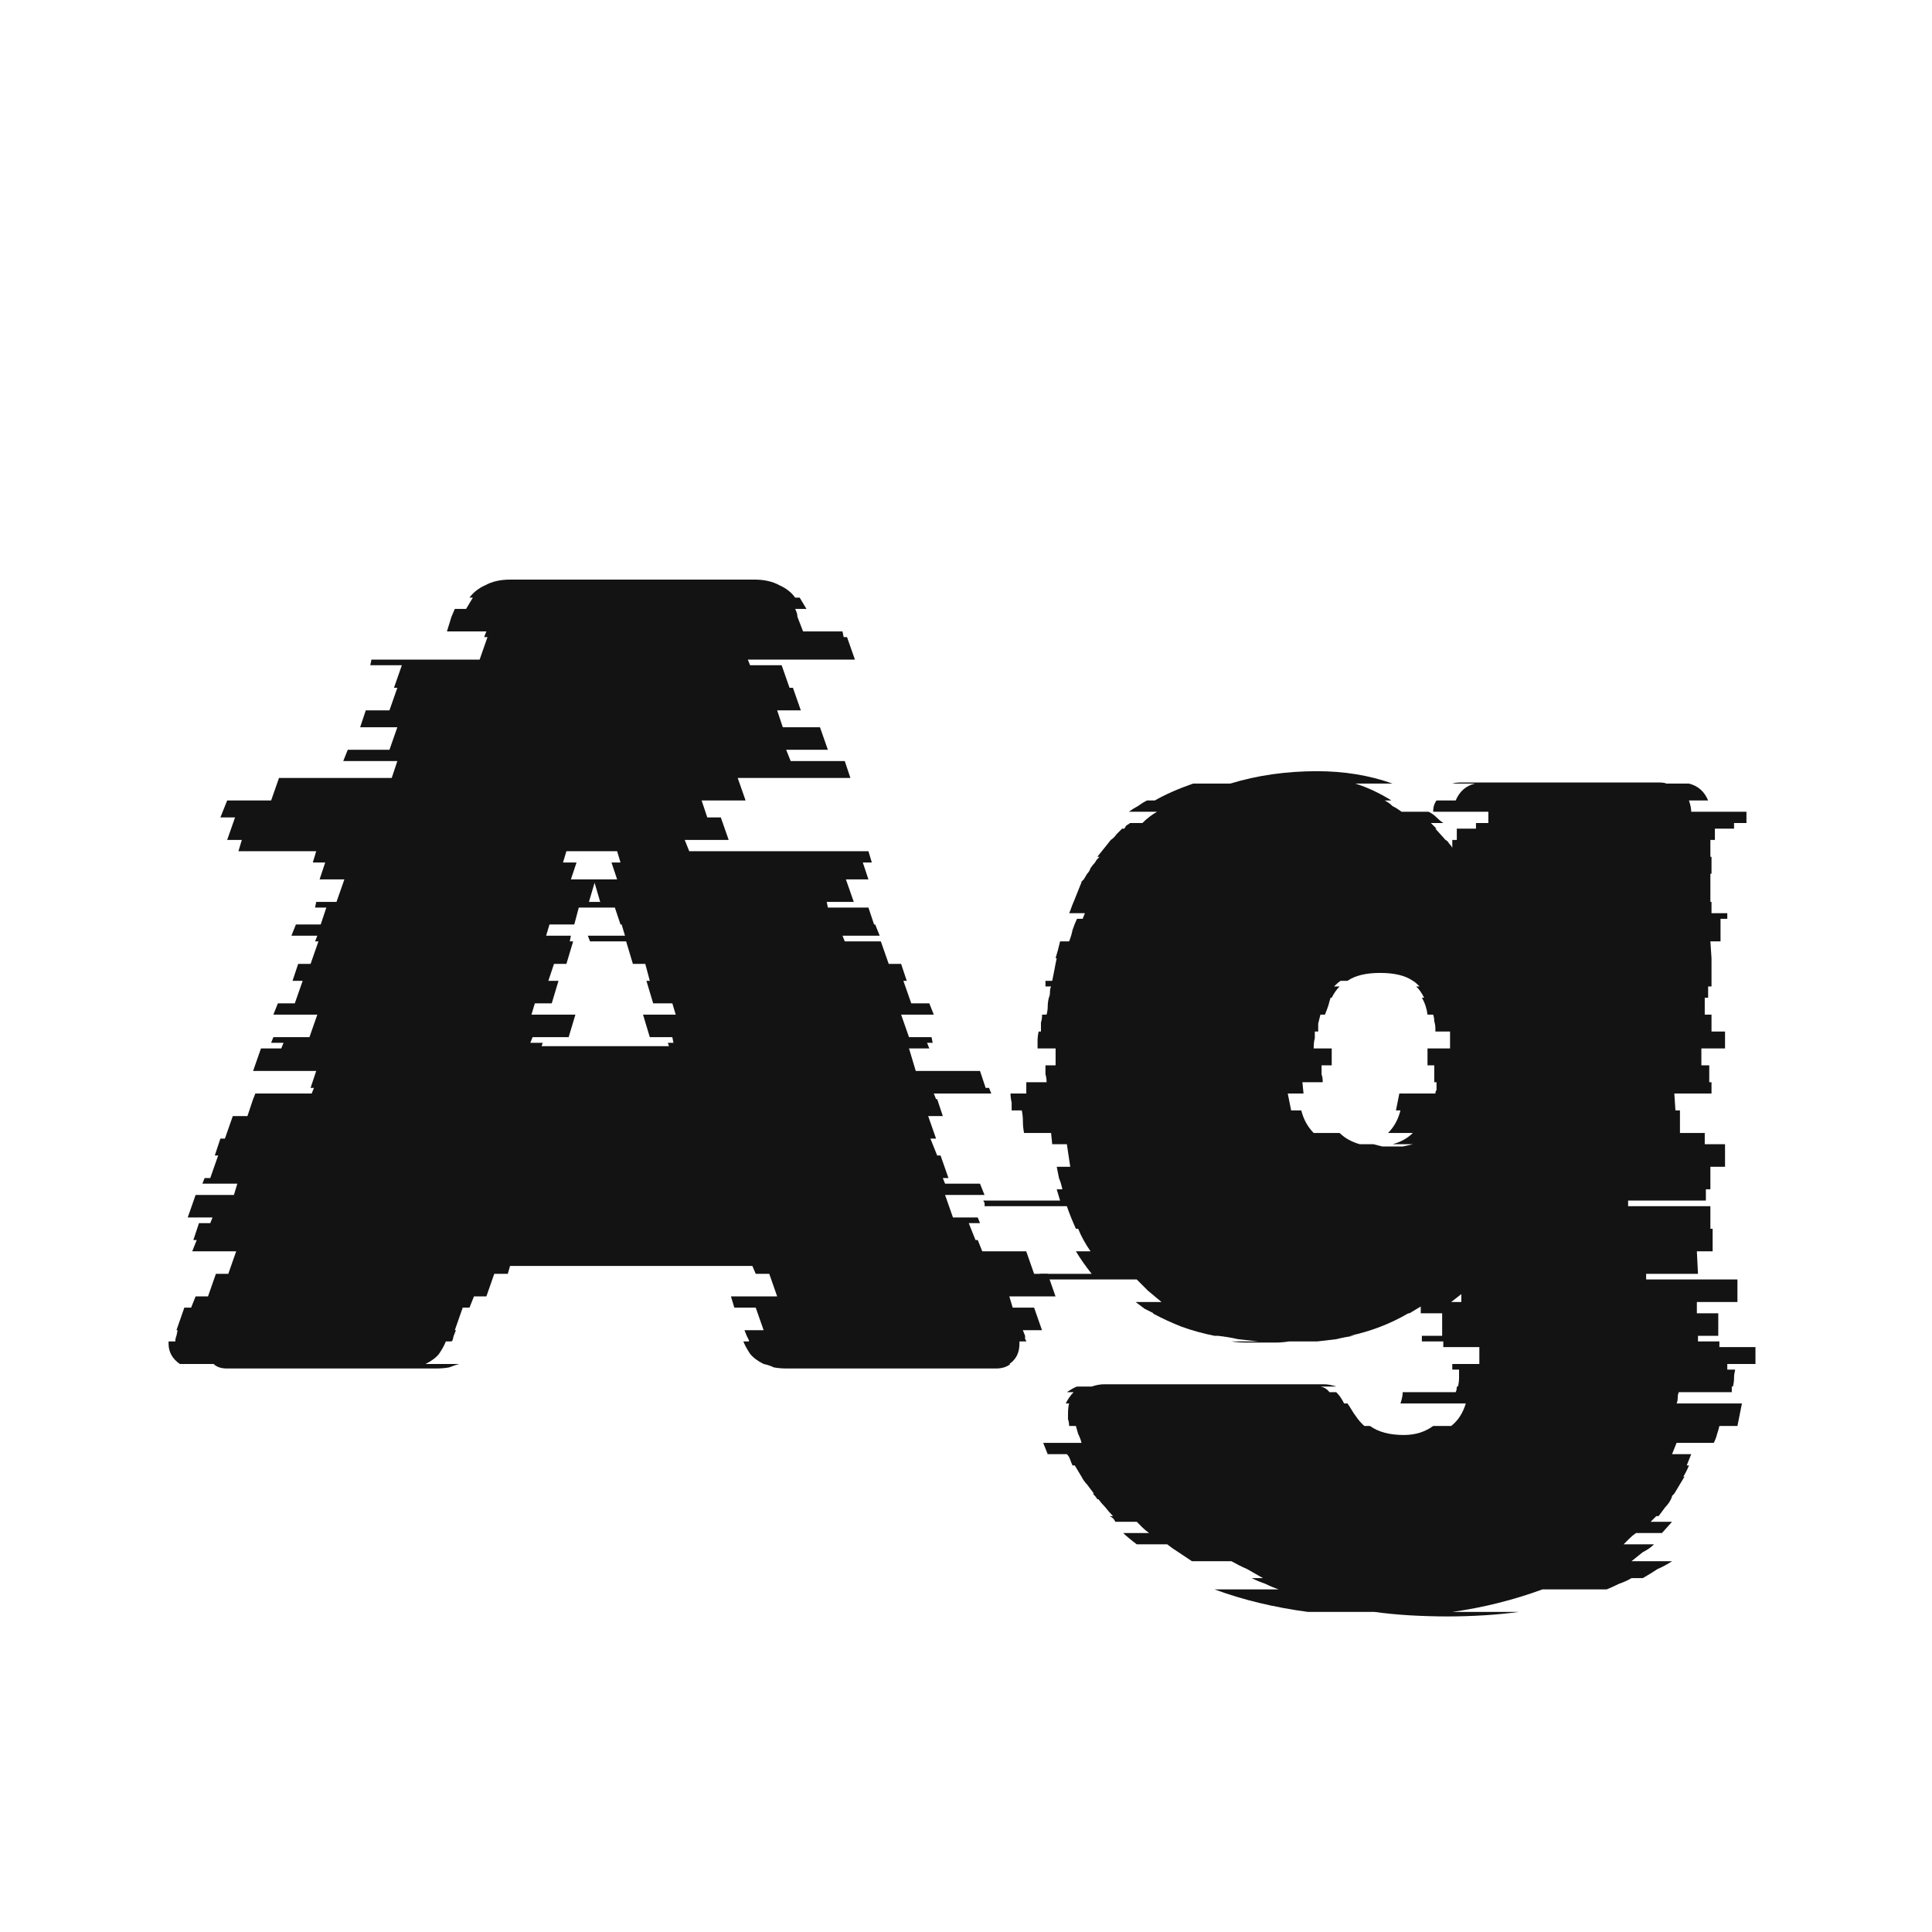 <svg width="24" height="24" viewBox="0 0 24 24" fill="none" xmlns="http://www.w3.org/2000/svg">
<path d="M12.846 16.244L12.944 16.524H12.706L12.734 16.594C12.734 16.604 12.734 16.617 12.734 16.636C12.744 16.645 12.748 16.655 12.748 16.664H12.664V16.692C12.664 16.804 12.622 16.888 12.538 16.944H12.552C12.506 16.982 12.445 17 12.37 17H9.78C9.715 17 9.659 16.995 9.612 16.986C9.575 16.968 9.533 16.953 9.486 16.944C9.412 16.907 9.356 16.865 9.318 16.818C9.281 16.762 9.253 16.711 9.234 16.664H9.304V16.65L9.276 16.594L9.248 16.524H9.486L9.388 16.244H9.122L9.08 16.104H9.654L9.556 15.824H9.388L9.346 15.726H6.336L6.308 15.824H6.14L6.042 16.104H5.888L5.832 16.244H5.748L5.65 16.524H5.664L5.636 16.594L5.622 16.65L5.608 16.664H5.538C5.52 16.711 5.492 16.762 5.454 16.818C5.417 16.865 5.361 16.907 5.286 16.944H5.706C5.669 16.953 5.627 16.968 5.58 16.986C5.534 16.995 5.478 17 5.412 17H2.822C2.748 17 2.692 16.982 2.654 16.944H2.234C2.141 16.879 2.094 16.795 2.094 16.692V16.664H2.178C2.178 16.636 2.183 16.613 2.192 16.594L2.206 16.524H2.192L2.29 16.244H2.374L2.43 16.104H2.584L2.682 15.824H2.836L2.934 15.544H2.388L2.444 15.404H2.402L2.472 15.194H2.612L2.64 15.124H2.332L2.43 14.844H2.906L2.948 14.704H2.514L2.542 14.634H2.612L2.71 14.354H2.668L2.738 14.144H2.794L2.892 13.864H3.074L3.144 13.654L3.172 13.584H3.872L3.9 13.514H3.858L3.928 13.304H3.144L3.242 13.024H3.494L3.522 12.954H3.368L3.396 12.884H3.844L3.942 12.604H3.396L3.452 12.464H3.662L3.76 12.184H3.634L3.704 11.974H3.858L3.956 11.694H3.914L3.942 11.624H3.62L3.676 11.484H3.984L4.054 11.274H3.914L3.928 11.204H4.18L4.278 10.924H3.97L4.04 10.714H3.886L3.928 10.574H2.962L3.004 10.434H2.822L2.92 10.154H2.738L2.822 9.944H3.368L3.466 9.664H4.866L4.936 9.454H4.264L4.32 9.314H4.838L4.936 9.034H4.474L4.544 8.824H4.838L4.936 8.544H4.894L4.992 8.264H4.6L4.614 8.194H5.958L6.056 7.914H6.014L6.042 7.844H5.552L5.608 7.662L5.65 7.564H5.79L5.874 7.424H5.832C5.879 7.359 5.944 7.308 6.028 7.27C6.112 7.224 6.215 7.2 6.336 7.2H9.374C9.496 7.2 9.598 7.224 9.682 7.27C9.766 7.308 9.832 7.359 9.878 7.424H9.934L10.018 7.564H9.878C9.897 7.602 9.906 7.634 9.906 7.662L9.976 7.844H10.466L10.48 7.914H10.522L10.62 8.194H9.29L9.318 8.264H9.71L9.808 8.544H9.85L9.948 8.824H9.654L9.724 9.034H10.186L10.284 9.314H9.766L9.822 9.454H10.494L10.564 9.664H9.164L9.262 9.944H8.716L8.786 10.154H8.954L9.052 10.434H8.506L8.562 10.574H10.788L10.83 10.714H10.718L10.788 10.924H10.508L10.606 11.204H10.27L10.284 11.274H10.788L10.858 11.484H10.872L10.928 11.624H10.466L10.494 11.694H10.942L11.04 11.974H11.194L11.264 12.184H11.222L11.32 12.464H11.544L11.6 12.604H11.194L11.292 12.884H11.572L11.586 12.954H11.516L11.544 13.024H11.292L11.376 13.304H12.174L12.244 13.514H12.286L12.314 13.584H11.6L11.628 13.654H11.642L11.712 13.864H11.53L11.628 14.144H11.558L11.642 14.354H11.684L11.782 14.634H11.712L11.74 14.704H12.174L12.23 14.844H11.74L11.838 15.124H12.146L12.174 15.194H12.034L12.118 15.404H12.146L12.202 15.544H12.748L12.846 15.824H13.014L13.112 16.104H12.538L12.58 16.244H12.846ZM6.994 10.714H7.162L7.092 10.924H7.666L7.596 10.714H7.708L7.666 10.574H7.036L6.994 10.714ZM7.456 11.204L7.386 10.966L7.316 11.204H7.456ZM6.616 12.884L6.588 12.954H6.742L6.728 12.996H8.31L8.296 12.954H8.366L8.352 12.884H8.072L7.988 12.604H8.394L8.352 12.464H8.114L8.03 12.184H8.072L8.016 11.974H7.862L7.778 11.694H7.33L7.302 11.624H7.764L7.722 11.484H7.708L7.638 11.274H7.19L7.134 11.484H6.826L6.784 11.624H7.092L7.078 11.694H7.12L7.036 11.974H6.882L6.812 12.184H6.938L6.854 12.464H6.644L6.602 12.604H7.148L7.064 12.884H6.616Z" fill="#131313"/>
<path d="M21.359 16.734H21.807V16.944H21.457V17.014H21.555C21.546 17.051 21.541 17.084 21.541 17.112C21.541 17.149 21.537 17.187 21.527 17.224H21.513V17.294H20.855C20.846 17.313 20.841 17.336 20.841 17.364C20.841 17.392 20.837 17.415 20.827 17.434H21.639C21.63 17.481 21.621 17.527 21.611 17.574C21.602 17.621 21.593 17.667 21.583 17.714H21.359C21.35 17.751 21.341 17.784 21.331 17.812C21.322 17.849 21.308 17.887 21.289 17.924H20.827L20.771 18.064H21.009L20.953 18.204H20.981C20.963 18.251 20.939 18.297 20.911 18.344H20.925L20.799 18.554C20.79 18.563 20.781 18.573 20.771 18.582C20.771 18.591 20.767 18.605 20.757 18.624C20.739 18.661 20.715 18.694 20.687 18.722C20.659 18.759 20.631 18.797 20.603 18.834H20.575L20.505 18.904H20.771L20.645 19.044H20.323C20.295 19.063 20.267 19.086 20.239 19.114C20.211 19.142 20.188 19.165 20.169 19.184H20.547C20.51 19.221 20.463 19.254 20.407 19.282C20.361 19.319 20.314 19.357 20.267 19.394H20.771C20.715 19.431 20.655 19.464 20.589 19.492C20.533 19.529 20.473 19.567 20.407 19.604H20.267C20.221 19.632 20.169 19.655 20.113 19.674C20.057 19.702 20.006 19.725 19.959 19.744H19.161C18.984 19.809 18.802 19.865 18.615 19.912C18.429 19.959 18.237 19.996 18.041 20.024H18.867C18.727 20.043 18.583 20.057 18.433 20.066C18.284 20.075 18.135 20.08 17.985 20.08C17.827 20.08 17.668 20.075 17.509 20.066C17.36 20.057 17.215 20.043 17.075 20.024H16.249C15.829 19.968 15.442 19.875 15.087 19.744H15.885C15.829 19.725 15.773 19.702 15.717 19.674C15.661 19.655 15.605 19.632 15.549 19.604H15.689C15.624 19.567 15.559 19.529 15.493 19.492C15.428 19.464 15.363 19.431 15.297 19.394H14.807C14.751 19.357 14.695 19.319 14.639 19.282C14.593 19.254 14.546 19.221 14.499 19.184H14.121C14.047 19.128 13.991 19.081 13.953 19.044H14.275C14.247 19.025 14.219 19.002 14.191 18.974C14.163 18.946 14.14 18.923 14.121 18.904H13.855C13.846 18.885 13.837 18.871 13.827 18.862C13.818 18.853 13.804 18.843 13.785 18.834H13.827C13.79 18.797 13.757 18.759 13.729 18.722C13.701 18.694 13.673 18.661 13.645 18.624H13.631C13.622 18.605 13.603 18.582 13.575 18.554H13.589C13.561 18.517 13.533 18.479 13.505 18.442C13.477 18.414 13.454 18.381 13.435 18.344L13.351 18.204H13.323C13.314 18.185 13.305 18.162 13.295 18.134C13.286 18.106 13.272 18.083 13.253 18.064H13.015L12.959 17.924H13.435C13.426 17.887 13.412 17.849 13.393 17.812C13.384 17.784 13.375 17.751 13.365 17.714H13.281C13.281 17.686 13.277 17.658 13.267 17.63C13.267 17.611 13.267 17.593 13.267 17.574C13.267 17.509 13.272 17.462 13.281 17.434H13.239C13.267 17.378 13.3 17.331 13.337 17.294H13.253C13.309 17.257 13.351 17.233 13.379 17.224H13.561C13.617 17.205 13.669 17.196 13.715 17.196H16.445C16.492 17.196 16.543 17.205 16.599 17.224H16.403C16.45 17.233 16.487 17.257 16.515 17.294H16.599C16.637 17.331 16.669 17.378 16.697 17.434H16.739L16.767 17.476C16.833 17.588 16.893 17.667 16.949 17.714H17.019C17.122 17.789 17.262 17.826 17.439 17.826C17.579 17.826 17.701 17.789 17.803 17.714H18.027C18.111 17.649 18.172 17.555 18.209 17.434H17.397C17.416 17.378 17.425 17.331 17.425 17.294H18.083C18.093 17.275 18.097 17.252 18.097 17.224H18.111C18.121 17.187 18.125 17.149 18.125 17.112C18.125 17.084 18.125 17.051 18.125 17.014H18.041V16.944H18.377V16.734H17.929V16.664H17.663V16.594H17.915V16.314H17.649V16.23L17.509 16.314H17.495C17.271 16.445 17.029 16.538 16.767 16.594H16.823C16.749 16.603 16.674 16.617 16.599 16.636C16.525 16.645 16.445 16.655 16.361 16.664H16.011C15.955 16.673 15.899 16.678 15.843 16.678C15.787 16.678 15.731 16.678 15.675 16.678C15.61 16.678 15.545 16.678 15.479 16.678C15.414 16.678 15.353 16.673 15.297 16.664H15.633C15.549 16.655 15.465 16.645 15.381 16.636C15.297 16.617 15.213 16.603 15.129 16.594H15.087C14.947 16.566 14.812 16.529 14.681 16.482C14.56 16.435 14.439 16.379 14.317 16.314H14.331C14.294 16.295 14.257 16.277 14.219 16.258C14.182 16.23 14.145 16.202 14.107 16.174H14.429C14.373 16.127 14.317 16.081 14.261 16.034C14.215 15.987 14.168 15.941 14.121 15.894H12.987L12.917 15.824H13.561C13.487 15.731 13.421 15.637 13.365 15.544H13.547C13.482 15.451 13.431 15.357 13.393 15.264H13.365C13.319 15.161 13.281 15.068 13.253 14.984H12.231C12.231 14.965 12.231 14.951 12.231 14.942C12.222 14.933 12.217 14.923 12.217 14.914H13.169L13.127 14.774H13.197C13.188 14.727 13.174 14.681 13.155 14.634C13.146 14.587 13.137 14.541 13.127 14.494H13.295L13.253 14.214H13.071L13.057 14.074H12.721C12.712 14.027 12.707 13.981 12.707 13.934C12.707 13.887 12.703 13.841 12.693 13.794H12.567C12.567 13.757 12.567 13.724 12.567 13.696C12.558 13.659 12.553 13.621 12.553 13.584H12.749V13.444H13.001C13.001 13.407 12.997 13.374 12.987 13.346C12.987 13.309 12.987 13.271 12.987 13.234H13.113V13.024H12.889C12.889 12.987 12.889 12.954 12.889 12.926C12.889 12.889 12.894 12.851 12.903 12.814H12.931V12.8C12.931 12.763 12.931 12.73 12.931 12.702C12.941 12.674 12.945 12.641 12.945 12.604H13.001C13.011 12.567 13.015 12.534 13.015 12.506C13.015 12.469 13.02 12.431 13.029 12.394C13.039 12.375 13.043 12.352 13.043 12.324C13.043 12.296 13.048 12.273 13.057 12.254H12.987V12.184H13.071C13.081 12.137 13.09 12.091 13.099 12.044C13.109 11.988 13.118 11.941 13.127 11.904H13.113C13.123 11.867 13.132 11.834 13.141 11.806C13.151 11.769 13.16 11.731 13.169 11.694H13.281C13.3 11.647 13.314 11.601 13.323 11.554C13.342 11.498 13.361 11.451 13.379 11.414H13.449L13.477 11.344H13.281C13.291 11.325 13.3 11.302 13.309 11.274C13.319 11.246 13.328 11.223 13.337 11.204L13.421 10.994C13.431 10.975 13.435 10.961 13.435 10.952C13.445 10.943 13.454 10.933 13.463 10.924L13.505 10.854C13.524 10.835 13.538 10.812 13.547 10.784C13.566 10.756 13.585 10.733 13.603 10.714C13.613 10.695 13.622 10.681 13.631 10.672C13.641 10.663 13.65 10.653 13.659 10.644H13.631L13.799 10.434C13.827 10.415 13.851 10.392 13.869 10.364C13.897 10.336 13.921 10.313 13.939 10.294H13.967C13.977 10.275 13.986 10.261 13.995 10.252C14.014 10.243 14.028 10.233 14.037 10.224H14.191C14.247 10.168 14.308 10.121 14.373 10.084H14.023C14.061 10.056 14.098 10.033 14.135 10.014C14.173 9.986 14.21 9.963 14.247 9.944H14.345C14.476 9.869 14.635 9.799 14.821 9.734H15.283C15.619 9.631 15.979 9.58 16.361 9.58C16.697 9.58 17.01 9.631 17.299 9.734H16.837C16.987 9.781 17.136 9.851 17.285 9.944H17.201C17.239 9.963 17.271 9.986 17.299 10.014C17.337 10.033 17.374 10.056 17.411 10.084H17.747C17.785 10.103 17.817 10.126 17.845 10.154C17.873 10.182 17.901 10.205 17.929 10.224H17.775L17.845 10.294H17.831L17.957 10.434C17.976 10.443 17.99 10.457 17.999 10.476C18.018 10.495 18.032 10.513 18.041 10.532V10.434H18.097V10.294H18.335V10.224H18.489V10.084H17.803C17.803 10.028 17.817 9.981 17.845 9.944H18.083C18.13 9.832 18.209 9.762 18.321 9.734H18.041C18.069 9.725 18.107 9.72 18.153 9.72H20.603C20.65 9.72 20.683 9.725 20.701 9.734H20.981C21.093 9.762 21.173 9.832 21.219 9.944H20.981C21 10 21.009 10.047 21.009 10.084H21.695V10.224H21.541V10.294H21.303V10.434H21.247V10.644H21.261V10.854H21.247V11.204H21.261V11.344H21.457V11.414H21.373V11.694H21.247L21.261 11.904V12.254H21.219V12.394H21.177V12.604H21.261V12.814H21.429V13.024H21.135V13.234H21.233V13.444H21.261V13.584H20.799L20.813 13.794H20.869V14.074H21.177V14.214H21.429V14.494H21.247V14.774H21.191V14.914H20.225V14.984H21.247V15.264H21.275V15.544H21.079L21.093 15.824H20.449V15.894H21.583V16.174H21.079V16.314H21.345V16.594H21.093V16.664H21.359V16.734ZM16.641 14.074C16.707 14.139 16.791 14.186 16.893 14.214H17.061C17.099 14.223 17.136 14.233 17.173 14.242C17.22 14.242 17.262 14.242 17.299 14.242C17.346 14.242 17.388 14.242 17.425 14.242C17.472 14.233 17.514 14.223 17.551 14.214H17.299C17.402 14.186 17.486 14.139 17.551 14.074H17.243C17.318 13.999 17.369 13.906 17.397 13.794H17.341L17.383 13.584H17.831C17.831 13.565 17.836 13.551 17.845 13.542V13.444H17.817V13.234H17.733V13.024H18.013V12.814H17.831V12.786C17.831 12.749 17.827 12.716 17.817 12.688C17.817 12.66 17.813 12.632 17.803 12.604H17.733C17.724 12.529 17.701 12.459 17.663 12.394H17.691C17.663 12.338 17.631 12.291 17.593 12.254H17.635C17.598 12.217 17.57 12.193 17.551 12.184C17.458 12.119 17.323 12.086 17.145 12.086C16.968 12.086 16.833 12.119 16.739 12.184H16.655C16.637 12.193 16.609 12.217 16.571 12.254H16.641C16.604 12.291 16.571 12.338 16.543 12.394H16.529C16.52 12.422 16.511 12.455 16.501 12.492C16.492 12.52 16.478 12.557 16.459 12.604H16.403C16.394 12.641 16.385 12.679 16.375 12.716C16.375 12.744 16.375 12.777 16.375 12.814H16.333V12.898C16.324 12.926 16.319 12.968 16.319 13.024H16.543V13.234H16.417C16.417 13.271 16.417 13.309 16.417 13.346C16.427 13.374 16.431 13.402 16.431 13.43V13.444H16.179L16.193 13.584H15.997L16.039 13.794H16.165C16.193 13.906 16.245 13.999 16.319 14.074H16.641ZM18.027 16.174H18.153V16.076L18.027 16.174Z" fill="#131313"/>
</svg>
